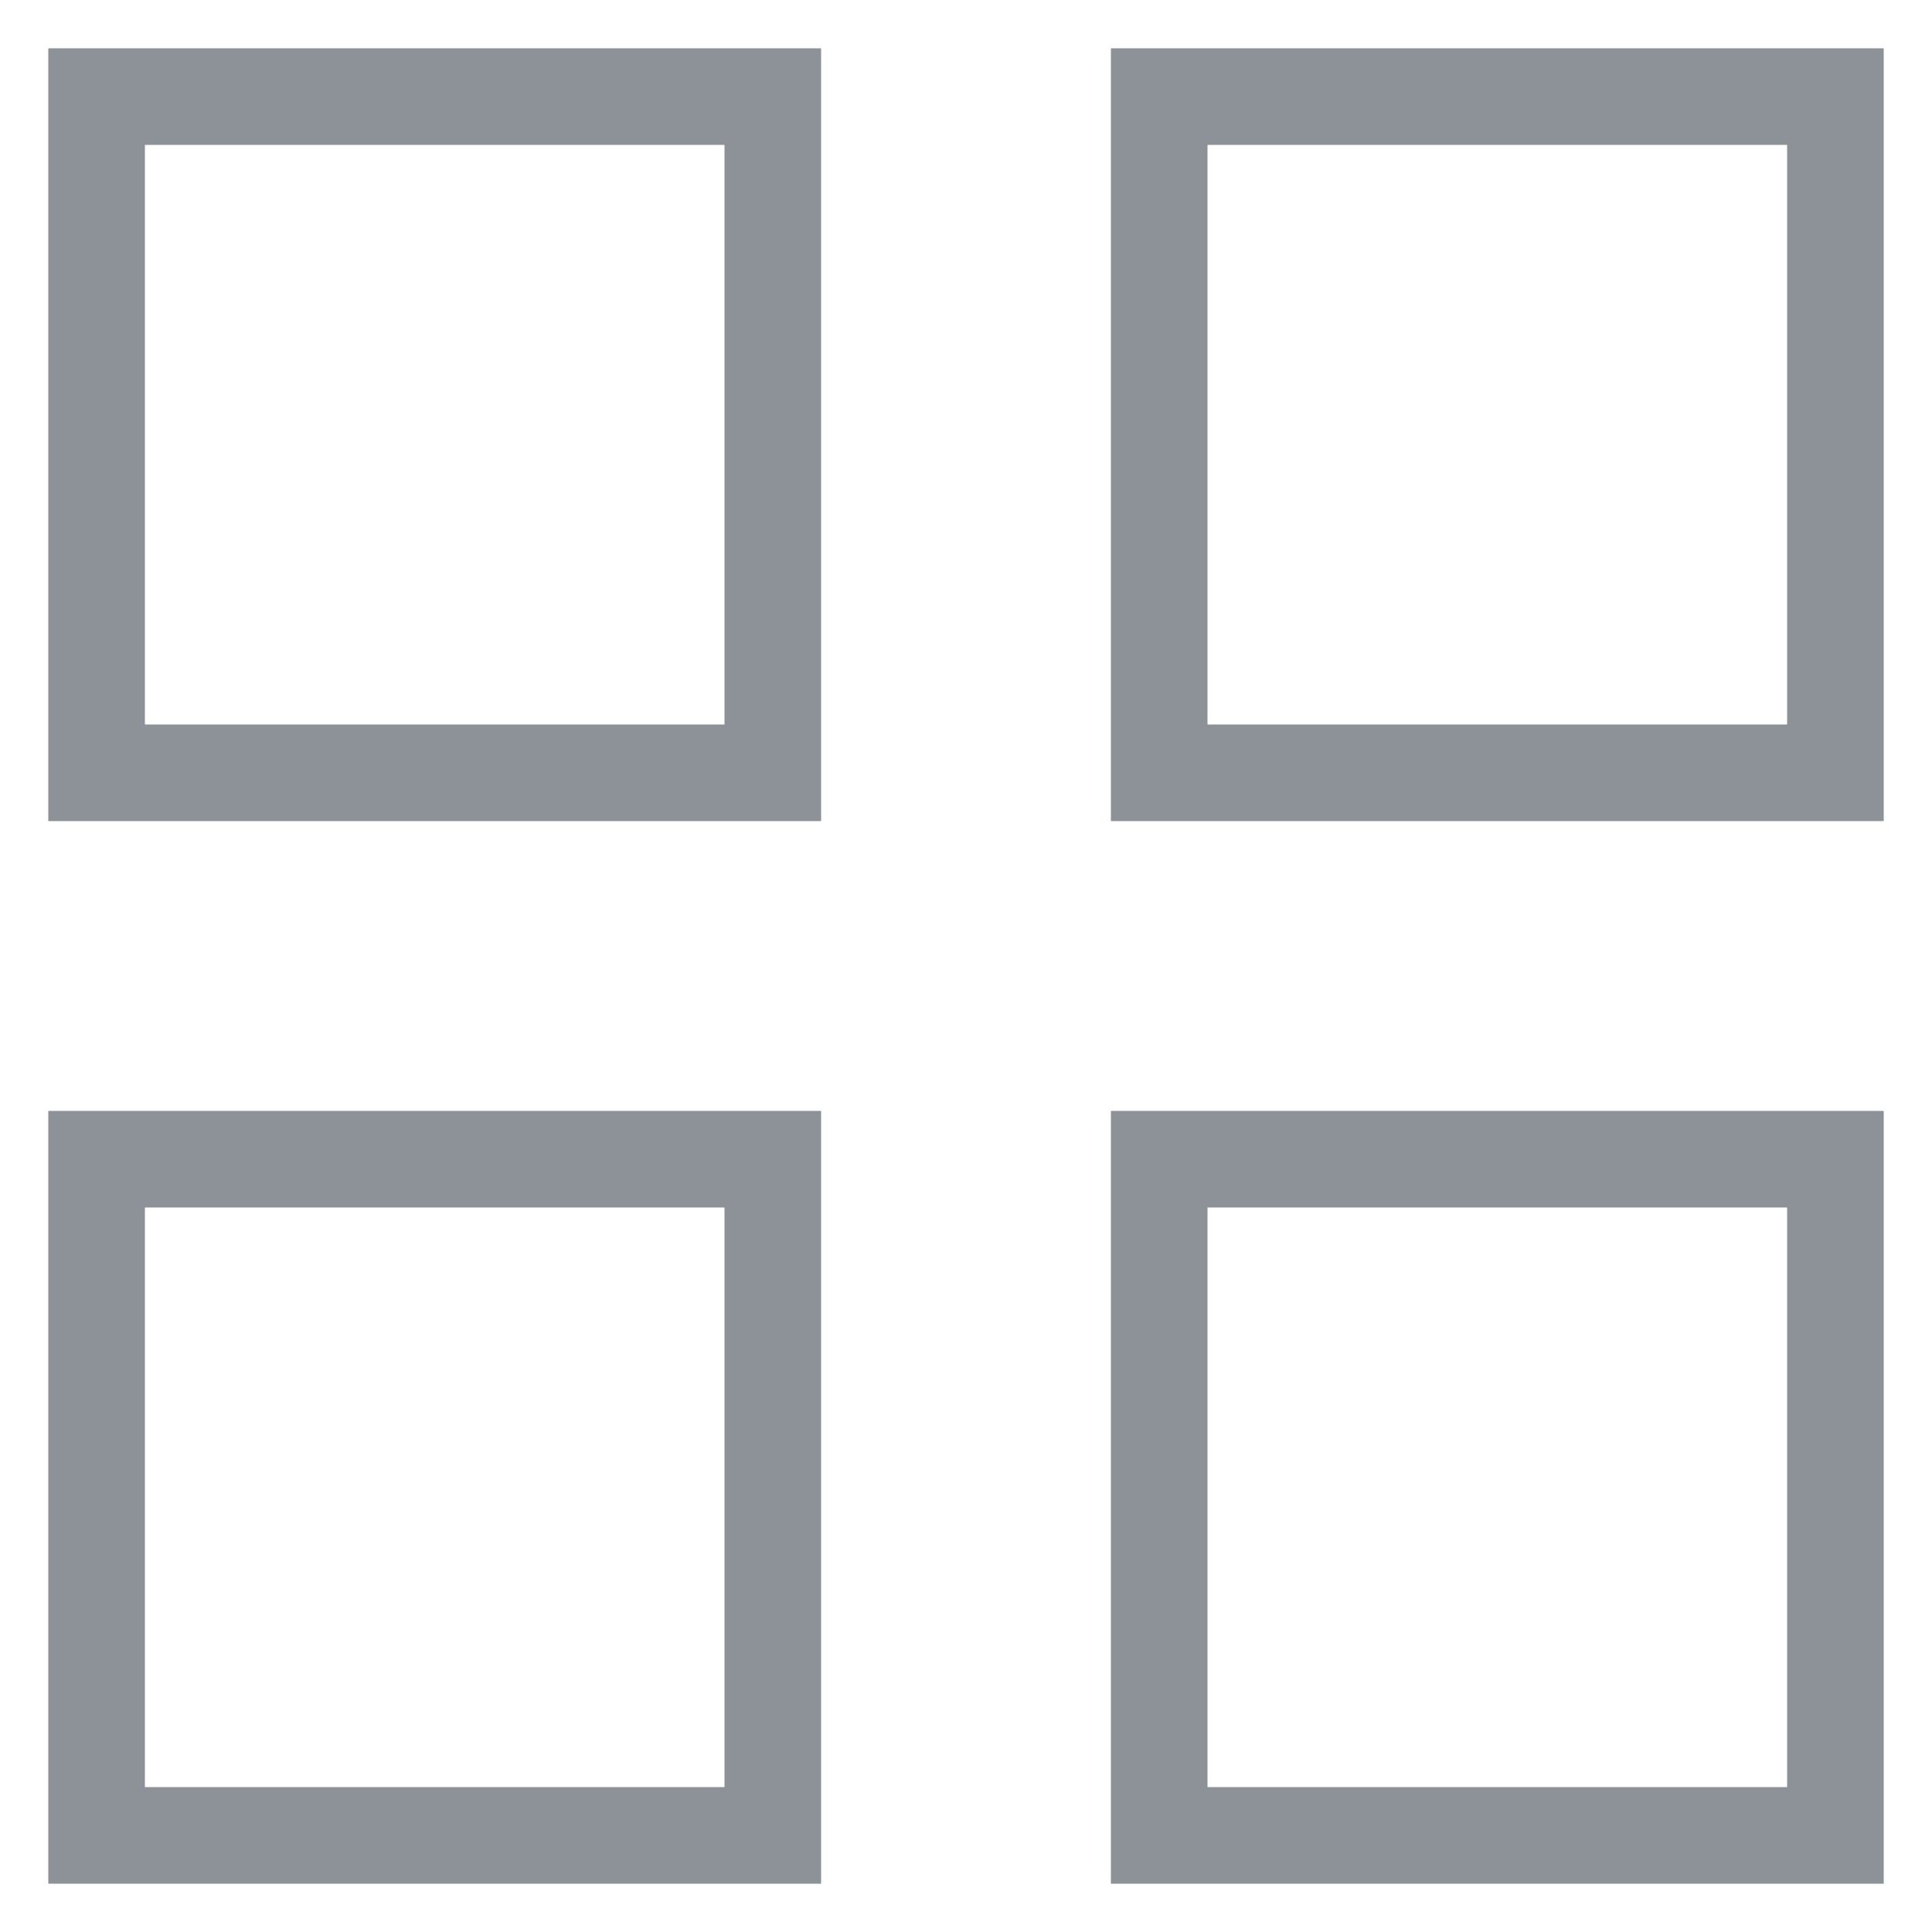  <svg
    width="18"
    height="18"
    viewBox="0 0 20 20"
    fill="none"
    xmlns="http://www.w3.org/2000/svg"
  >
    <path
      d="M8 1H1V8H8V1Z"
      stroke="#8D9198"
      strokeWidth="2"
      strokeLinecap="round"
      strokeLinejoin="round"
    />
    <path
      d="M19 1H12V8H19V1Z"
      stroke="#8D9198"
      strokeWidth="2"
      strokeLinecap="round"
      strokeLinejoin="round"
    />
    <path
      d="M19 12H12V19H19V12Z"
      stroke="#8D9198"
      strokeWidth="2"
      strokeLinecap="round"
      strokeLinejoin="round"
    />
    <path
      d="M8 12H1V19H8V12Z"
      stroke="#8D9198"
      strokeWidth="2"
      strokeLinecap="round"
      strokeLinejoin="round"
    />
  </svg>